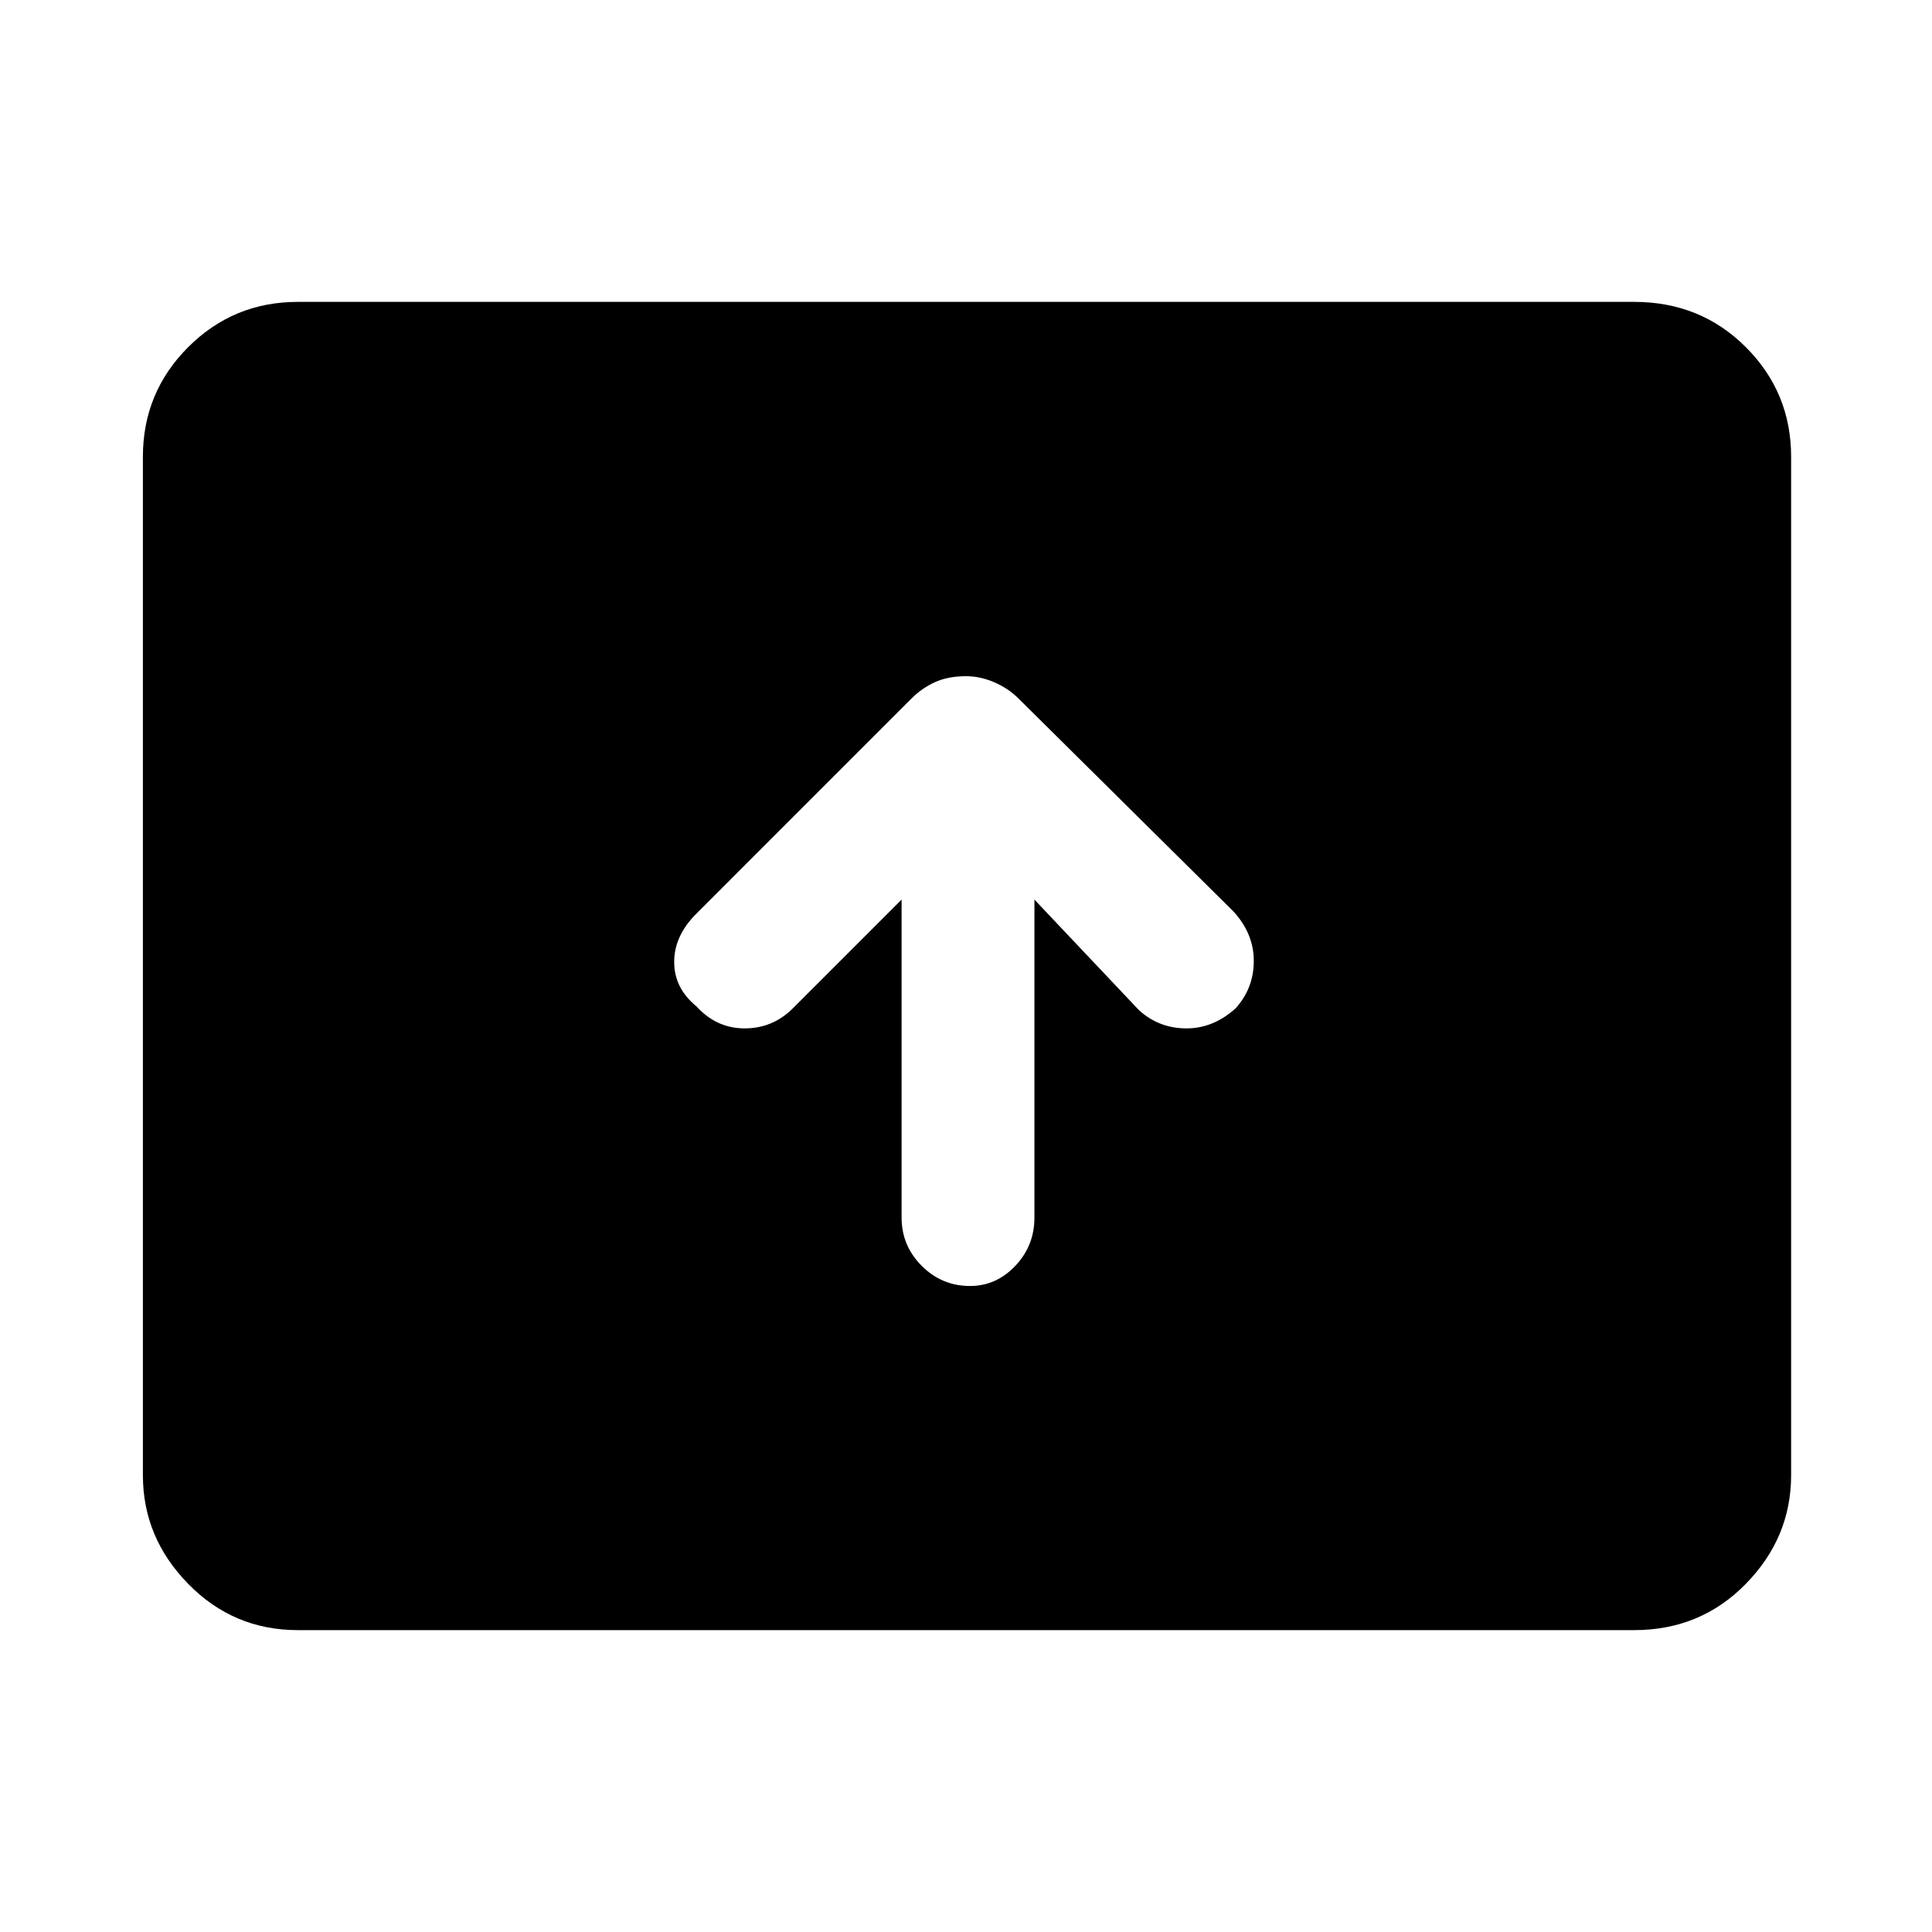 <svg xmlns="http://www.w3.org/2000/svg" height="48" width="48"><path d="M24.1 31.95Q24.75 31.95 25.225 31.45Q25.7 30.95 25.7 30.25V22.35L28.3 25.1Q28.8 25.55 29.475 25.55Q30.15 25.55 30.7 25.05Q31.15 24.55 31.15 23.875Q31.15 23.2 30.65 22.65L25.3 17.35Q25.05 17.1 24.7 16.95Q24.35 16.8 24 16.8Q23.55 16.8 23.225 16.95Q22.9 17.1 22.65 17.35L17.3 22.7Q16.75 23.25 16.75 23.9Q16.75 24.55 17.3 25Q17.8 25.55 18.5 25.55Q19.2 25.55 19.7 25.05L22.4 22.35V30.25Q22.4 30.95 22.9 31.45Q23.4 31.95 24.1 31.95ZM7.4 40.5Q5.8 40.5 4.675 39.35Q3.55 38.2 3.55 36.65V11.35Q3.55 9.75 4.675 8.625Q5.8 7.5 7.4 7.5H40.6Q42.25 7.5 43.375 8.625Q44.5 9.75 44.5 11.35V36.65Q44.5 38.2 43.375 39.35Q42.25 40.5 40.6 40.5Z"/></svg>